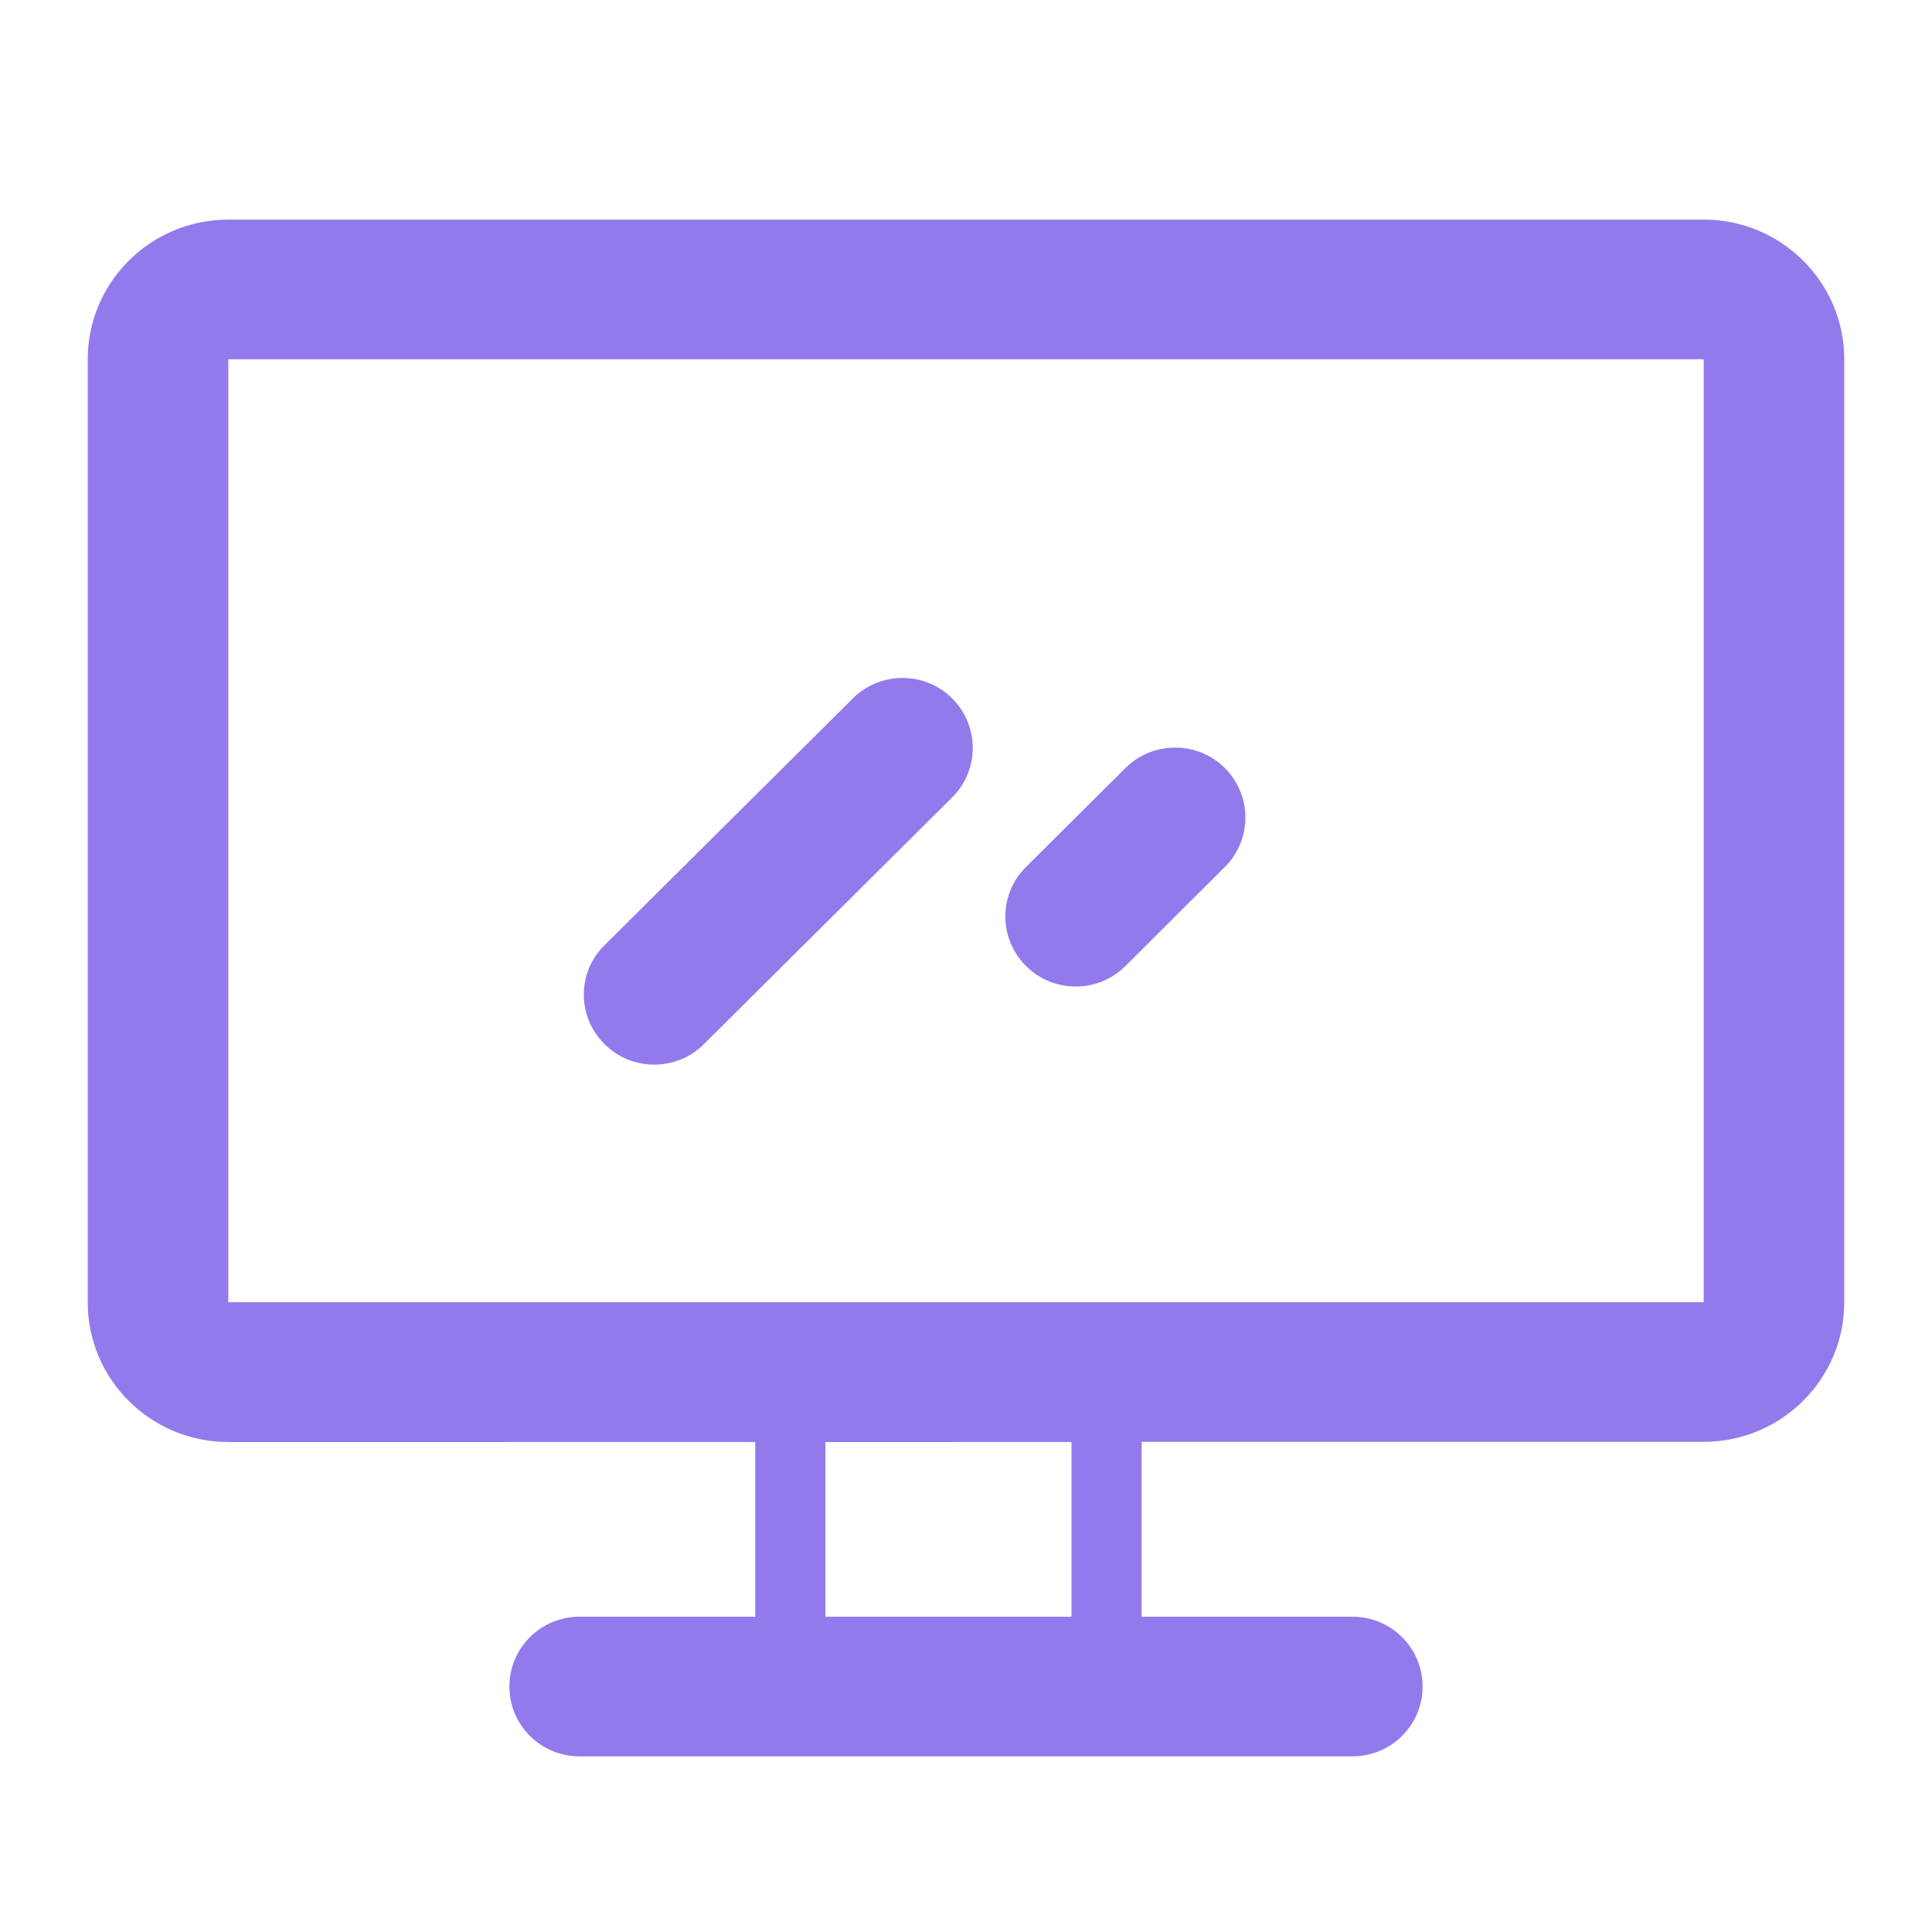 <?xml version="1.0" standalone="no"?><!DOCTYPE svg PUBLIC "-//W3C//DTD SVG 1.1//EN" "http://www.w3.org/Graphics/SVG/1.1/DTD/svg11.dtd"><svg t="1749202486668" class="icon" viewBox="0 0 1024 1024" version="1.1" xmlns="http://www.w3.org/2000/svg" p-id="6874" xmlns:xlink="http://www.w3.org/1999/xlink" width="200" height="200"><path d="M605.1 856.9h111.7c20.6 0 37.2 16.5 37.2 37s-16.6 37-37.2 37H307.2c-20.6 0-37.2-16.5-37.2-37s16.6-37 37.2-37h93.1v-92.6H121c-41.1 0-74.5-33.2-74.5-74V190.4c0-40.8 33.4-74 74.5-74h782c41.1 0 74.5 33.2 74.5 74v499.8c0 40.8-33.4 74-74.5 74H605.1v92.7z m-37.2 0v-92.6H437.5v92.6h130.4zM121 190.4v499.8h782V190.4H121z m199.3 310.7L452 370.2c14.5-14.5 38.2-14.5 52.7 0s14.5 38 0 52.4L373.1 553.4c-14.5 14.5-38.2 14.5-52.7 0-14.6-14.5-14.6-38-0.1-52.3z m223.5-41.6l52.7-52.4c14.5-14.5 38.2-14.5 52.7 0s14.5 38 0 52.4L596.5 512c-14.5 14.5-38.2 14.5-52.7 0-14.6-14.6-14.6-38 0-52.5z" fill="#927AEC" p-id="6875"></path></svg>